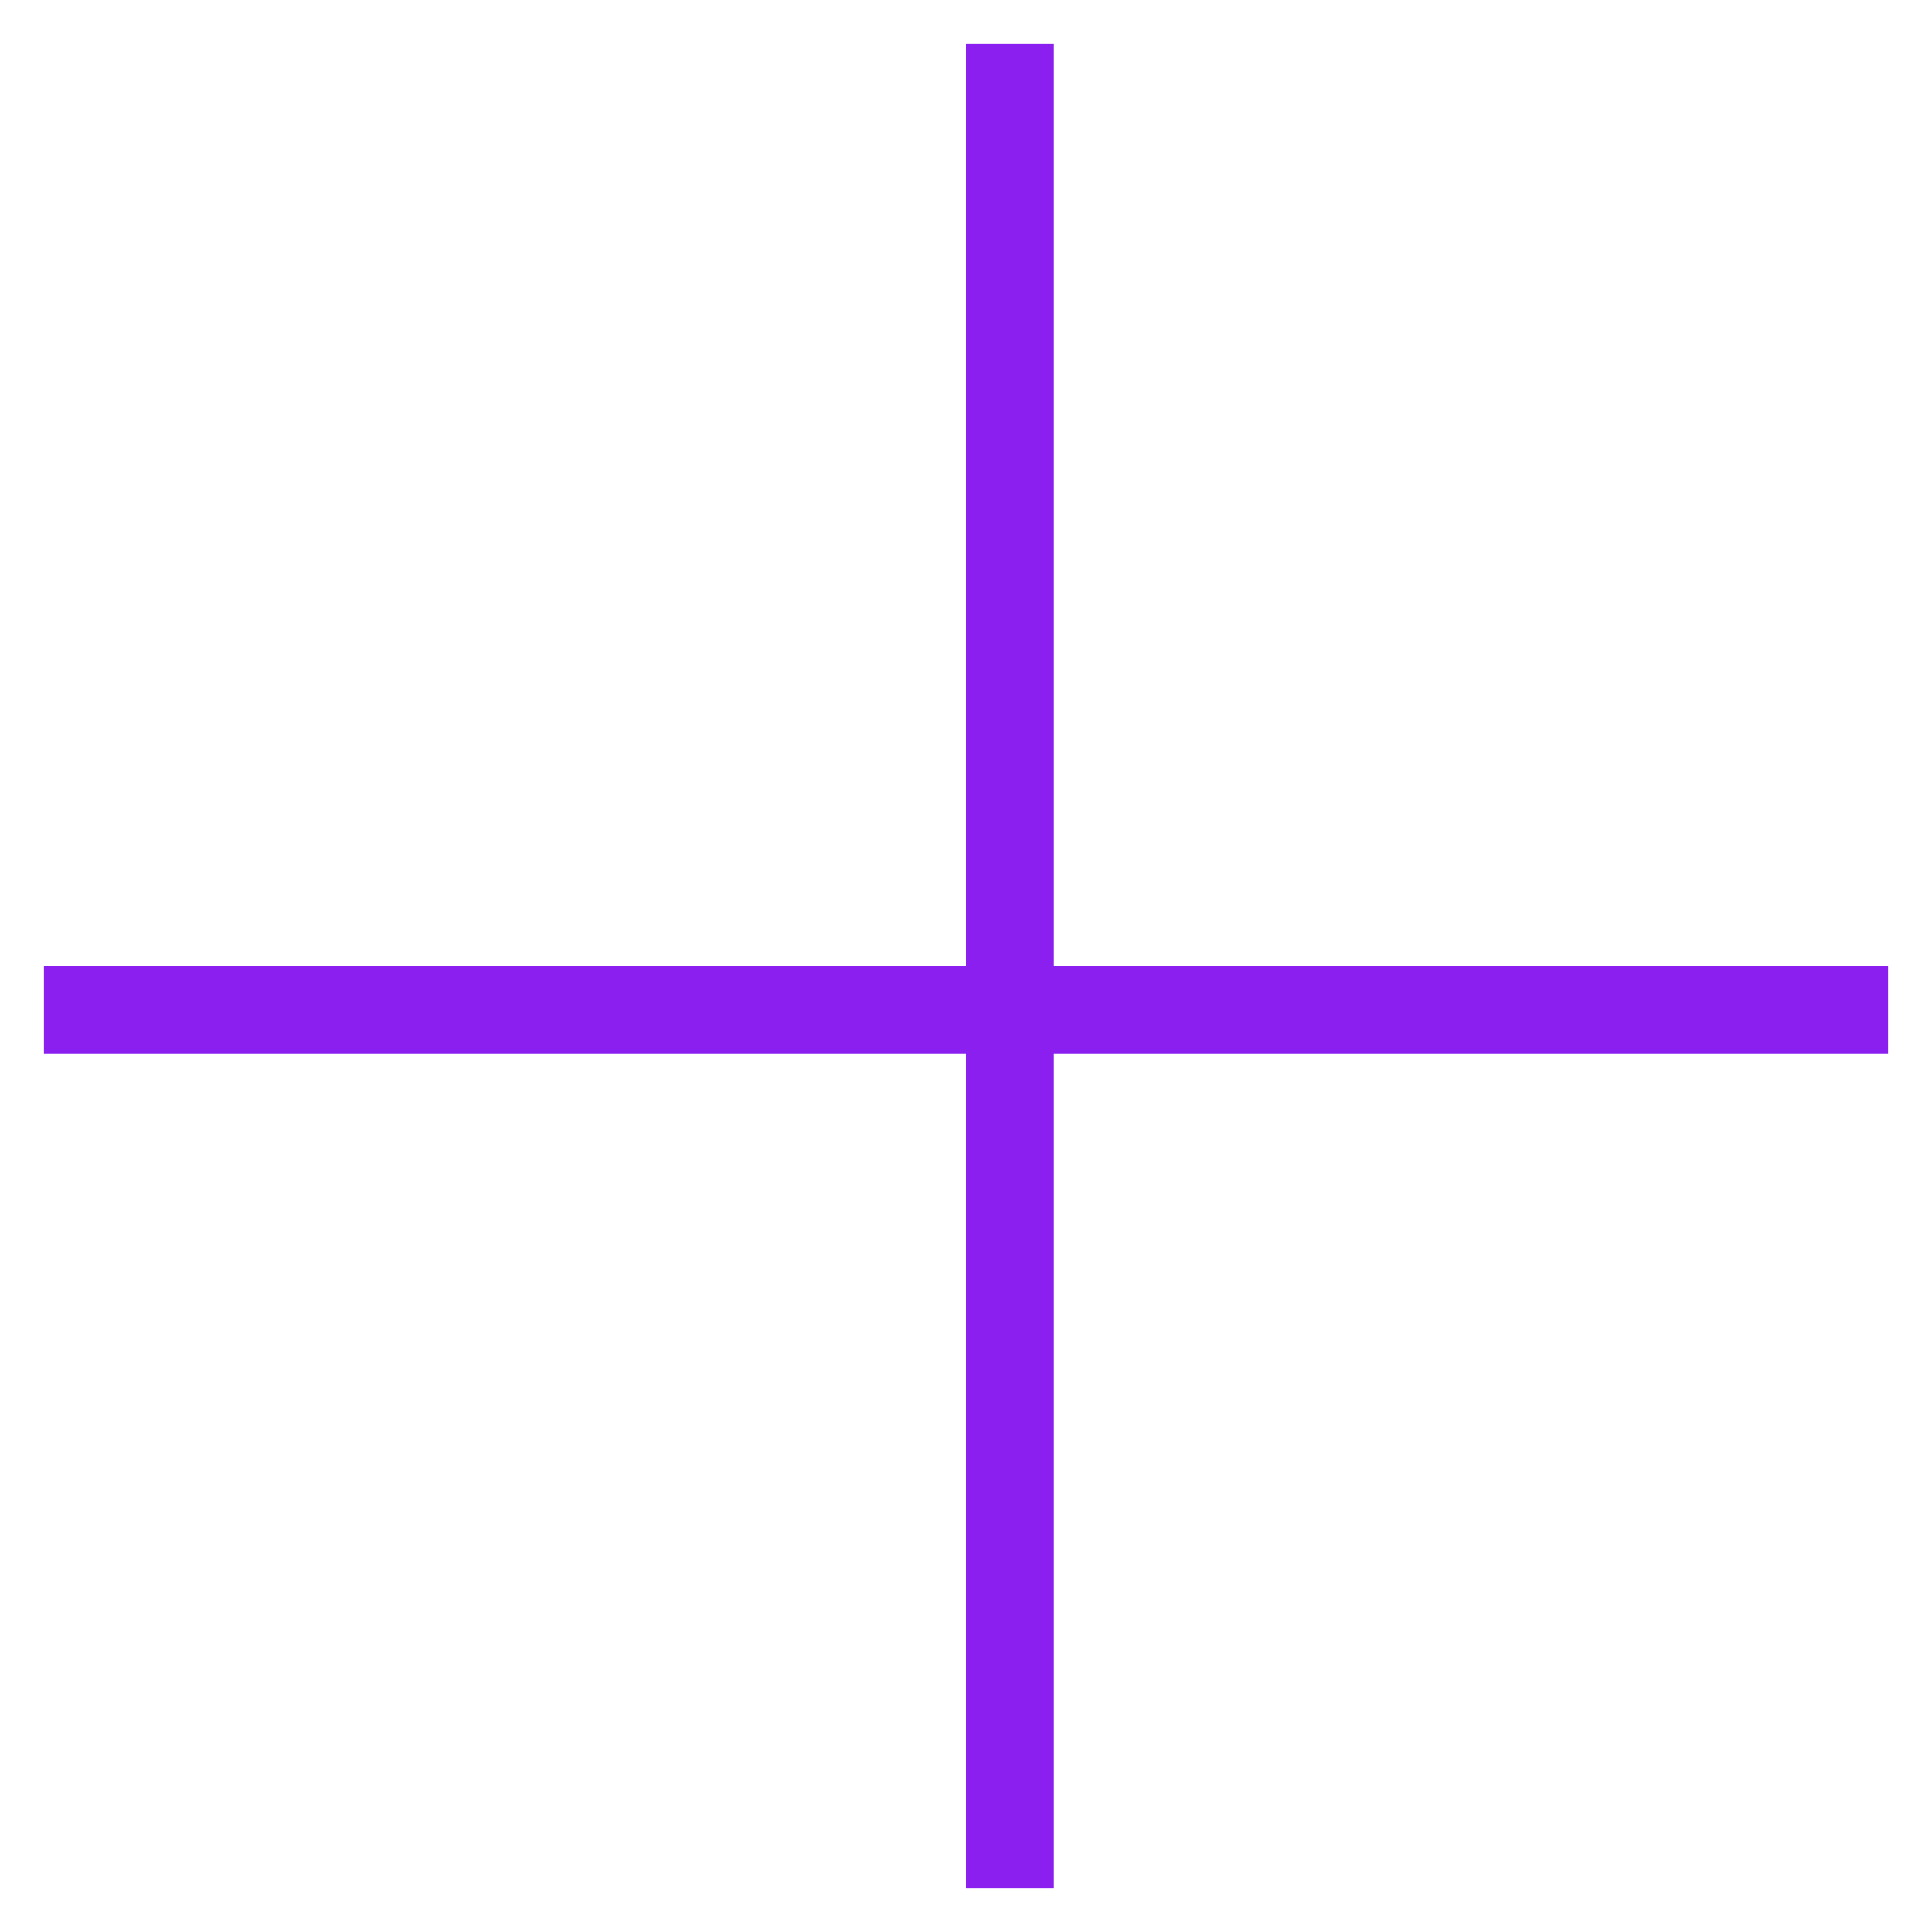 <svg width="22" height="22" viewBox="0 0 22 22" fill="none" xmlns="http://www.w3.org/2000/svg">
<path d="M11.5 1V21" stroke="#8B1FEF" stroke-linecap="square"/>
<path d="M1 11.5H21" stroke="#8B1FEF" stroke-linecap="square"/>
</svg>
